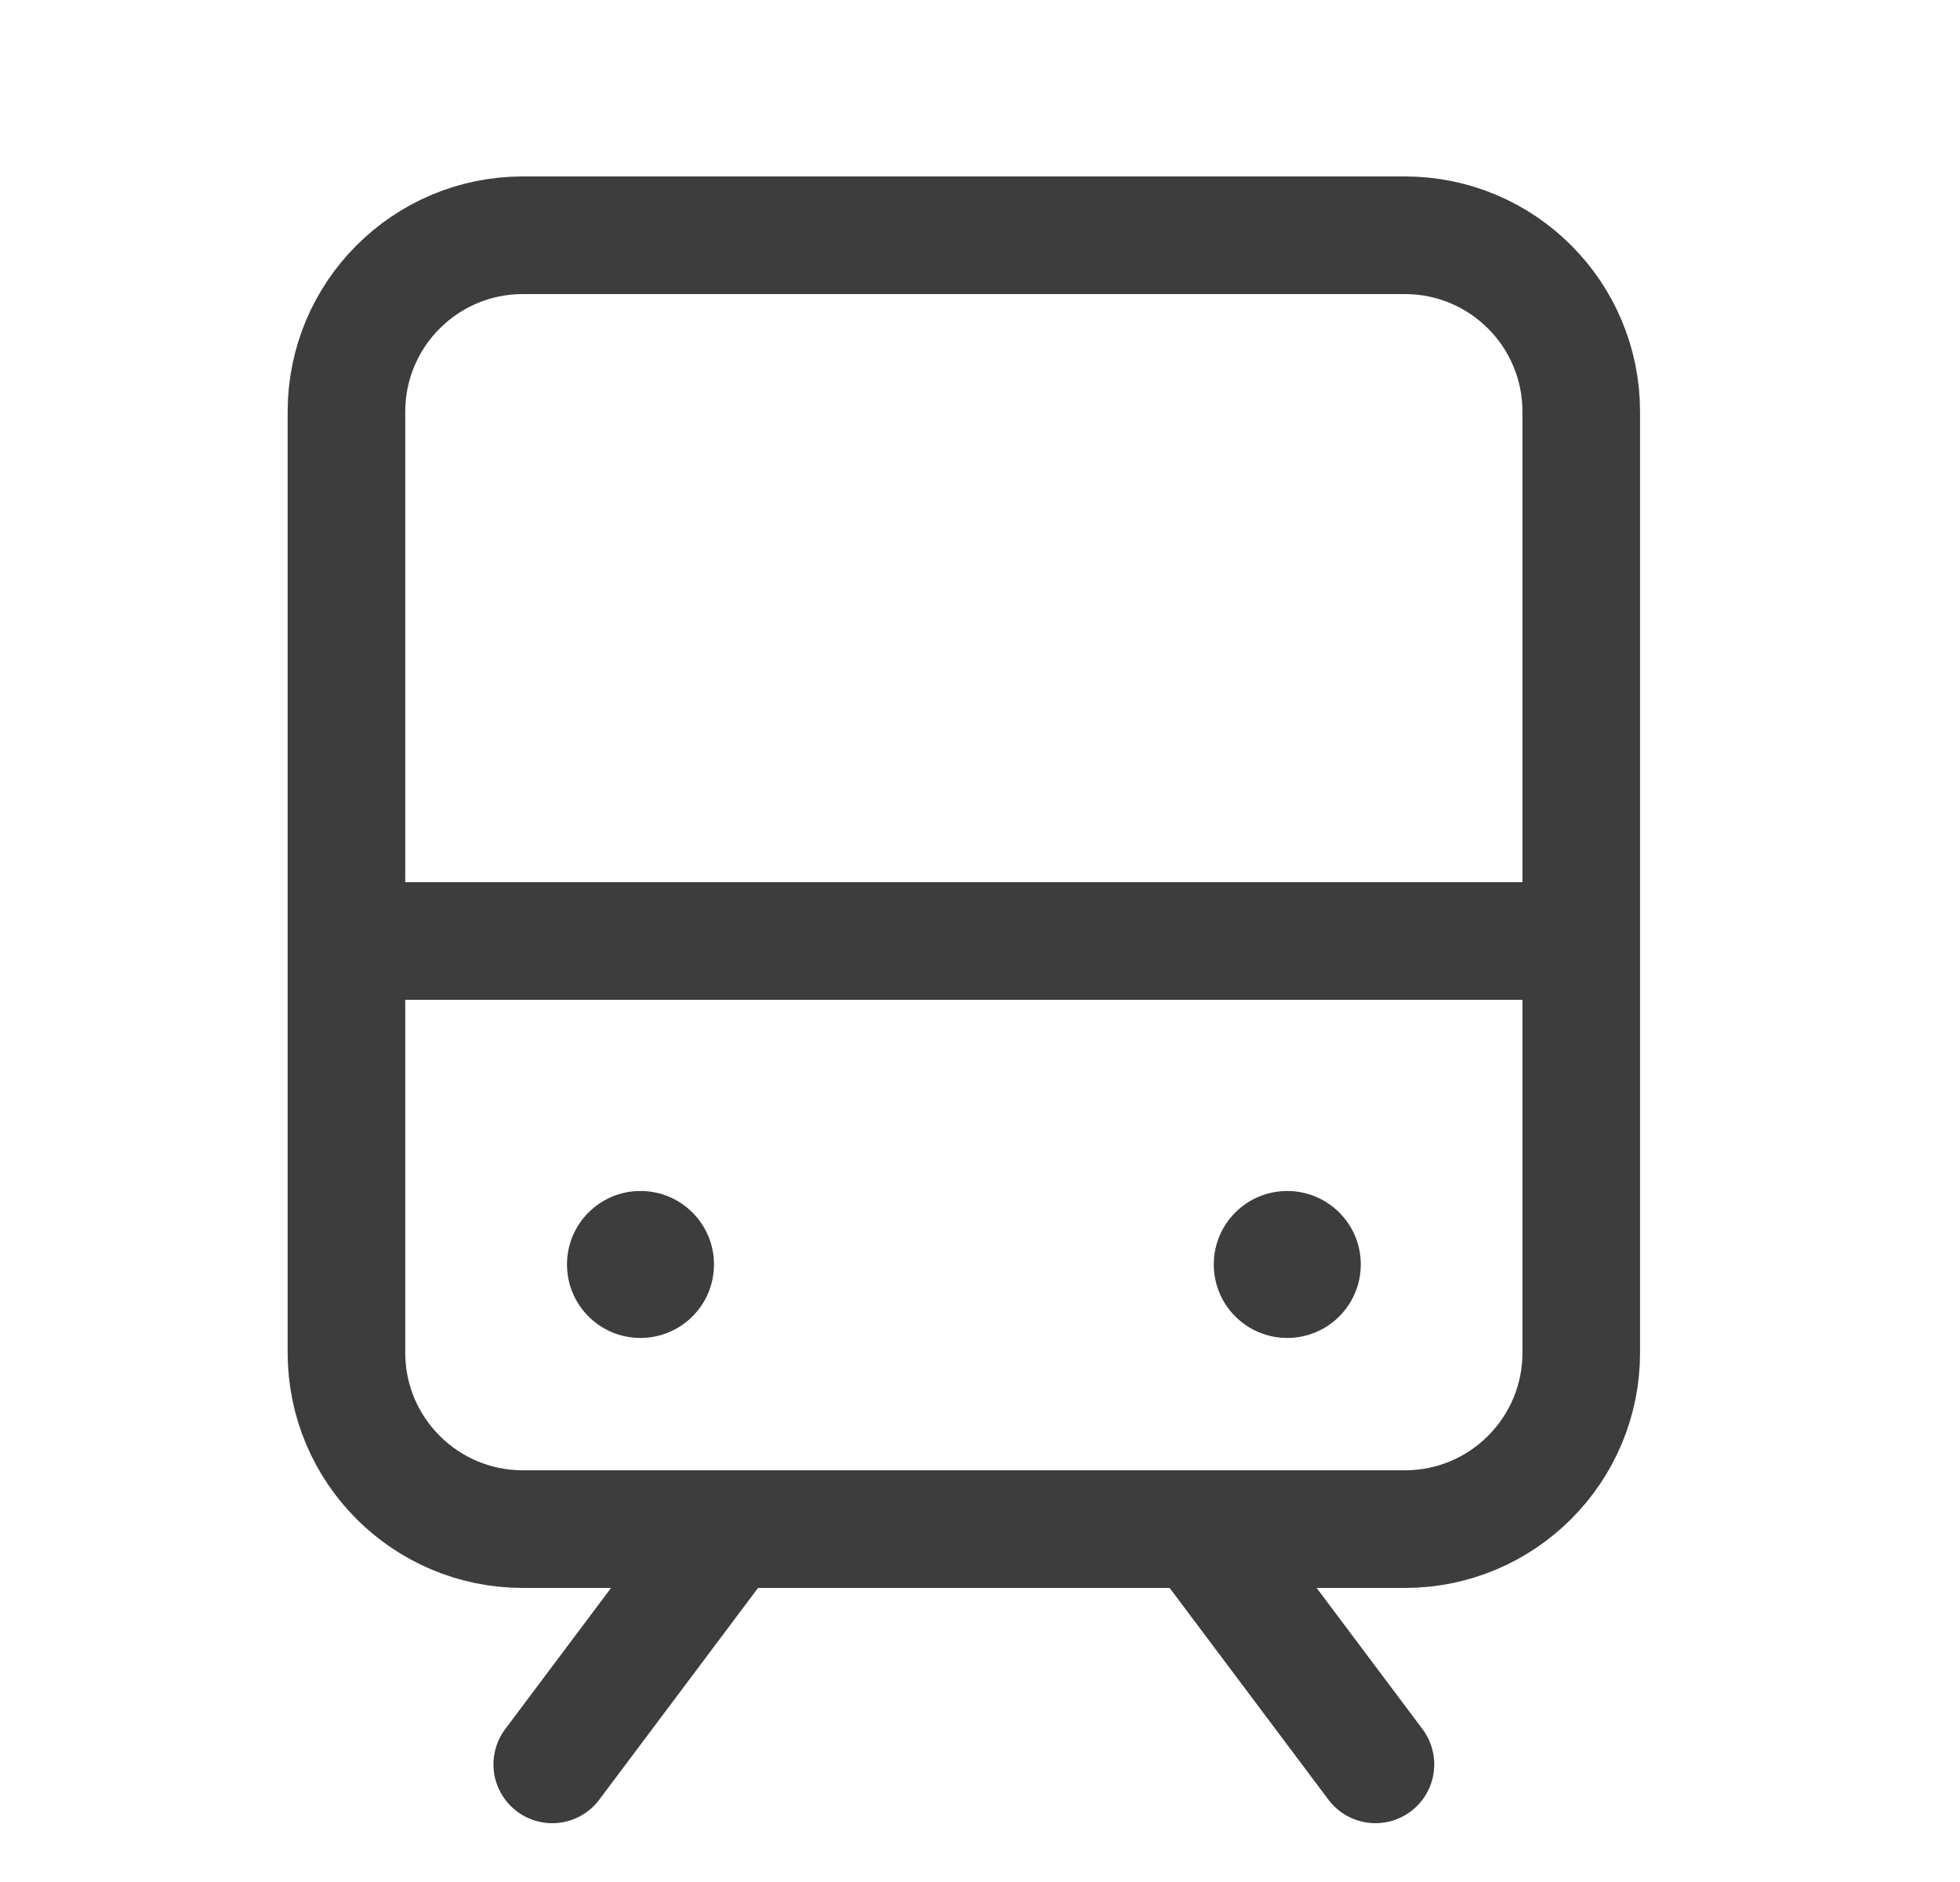 <svg width="25" height="24" viewBox="0 0 25 24" fill="none" xmlns="http://www.w3.org/2000/svg">
<path d="M4.419 12H20.169M9.294 19.5L7.044 22.5M15.294 19.5L17.544 22.5M6.669 3H17.919C19.162 3 20.169 4.007 20.169 5.25V17.25C20.169 18.493 19.162 19.5 17.919 19.5H6.669C5.427 19.5 4.419 18.493 4.419 17.25V5.25C4.419 4.007 5.427 3 6.669 3Z" stroke="#3D3D3D" stroke-width="1.5" stroke-linecap="round" stroke-linejoin="round"/>
<path d="M16.419 17.062C16.937 17.062 17.357 16.643 17.357 16.125C17.357 15.607 16.937 15.188 16.419 15.188C15.901 15.188 15.482 15.607 15.482 16.125C15.482 16.643 15.901 17.062 16.419 17.062Z" fill="#3D3D3D"/>
<path d="M8.169 17.062C8.687 17.062 9.107 16.643 9.107 16.125C9.107 15.607 8.687 15.188 8.169 15.188C7.651 15.188 7.232 15.607 7.232 16.125C7.232 16.643 7.651 17.062 8.169 17.062Z" fill="#3D3D3D"/>
</svg>
